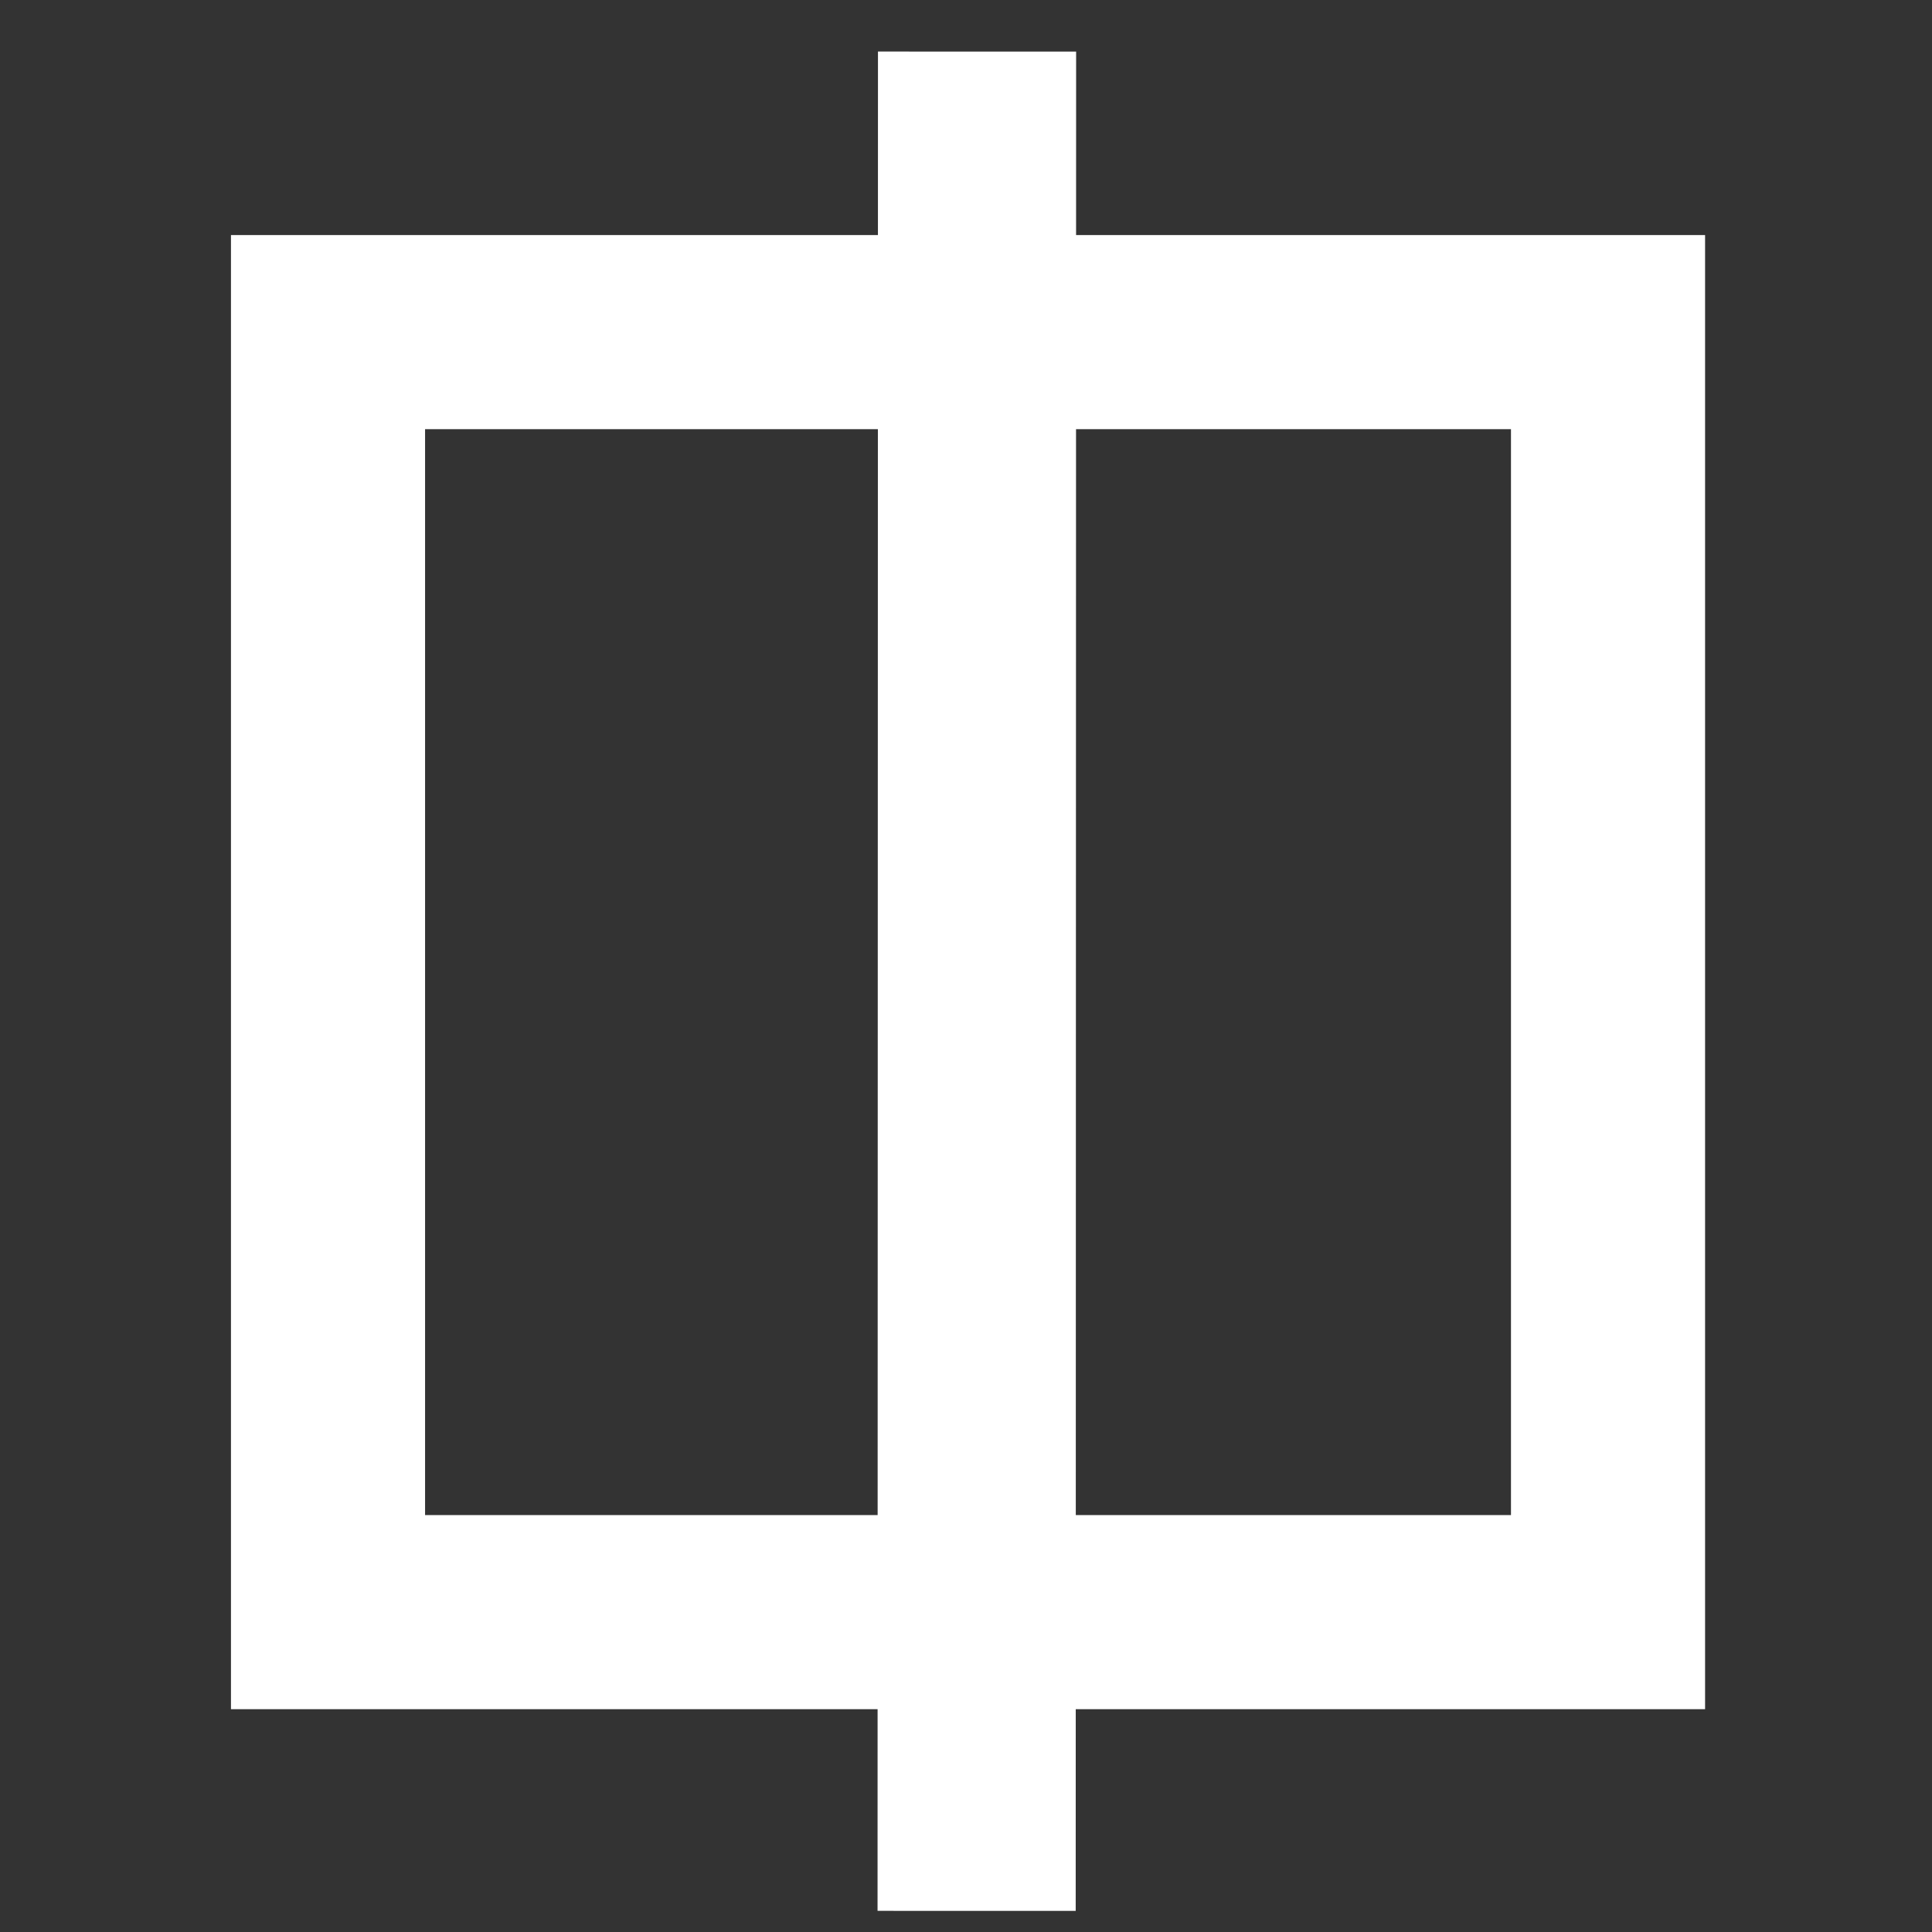 <?xml version="1.0" encoding="UTF-8" standalone="no"?>
<svg
   xmlns:dc="http://purl.org/dc/elements/1.1/"
   xmlns:cc="http://creativecommons.org/ns#"
   xmlns:rdf="http://www.w3.org/1999/02/22-rdf-syntax-ns#"
   xmlns:svg="http://www.w3.org/2000/svg"
   xmlns="http://www.w3.org/2000/svg"
   xmlns:sodipodi="http://sodipodi.sourceforge.net/DTD/sodipodi-0.dtd"
   xmlns:inkscape="http://www.inkscape.org/namespaces/inkscape"
   version="1.1"
   viewBox="0 0 32 32"
   id="svg2"
   inkscape:version="0.48.5 r10040"
   width="100%"
   height="100%"
   sodipodi:docname="flip-y.svg">
  <rect x="0" y="0" width="32" height="32" fill="#333333" stroke="none"/>
  <defs
     id="defs12" />
  <sodipodi:namedview
     pagecolor="#333333"
     bordercolor="#666666"
     borderopacity="1"
     objecttolerance="10"
     gridtolerance="10"
     guidetolerance="10"
     inkscape:pageopacity="1"
     inkscape:pageshadow="2"
     inkscape:window-width="1366"
     inkscape:window-height="708"
     id="namedview10"
     showgrid="false"
     inkscape:zoom="10.429825"
     inkscape:cx="12.552699"
     inkscape:cy="12.722877"
     inkscape:window-x="0"
     inkscape:window-y="27"
     inkscape:window-maximized="1"
     inkscape:current-layer="svg2" />
  <rect
     style="fill:none;stroke:#ffffff;stroke-width:3.215;stroke-miterlimit:4;stroke-opacity:1;stroke-dasharray:none"
     id="rect2989"
     width="21.201"
     height="21.201"
     x="5.433"
     y="5.501" />
  <path
     style="fill:none;stroke:#ffffff;stroke-width:3.282;stroke-linecap:butt;stroke-linejoin:miter;stroke-miterlimit:4;stroke-opacity:1;stroke-dasharray:none"
     d="m 16.183,0.854 -0.007,30.796"
     id="path2982"
     inkscape:connector-curvature="0" />
</svg>
